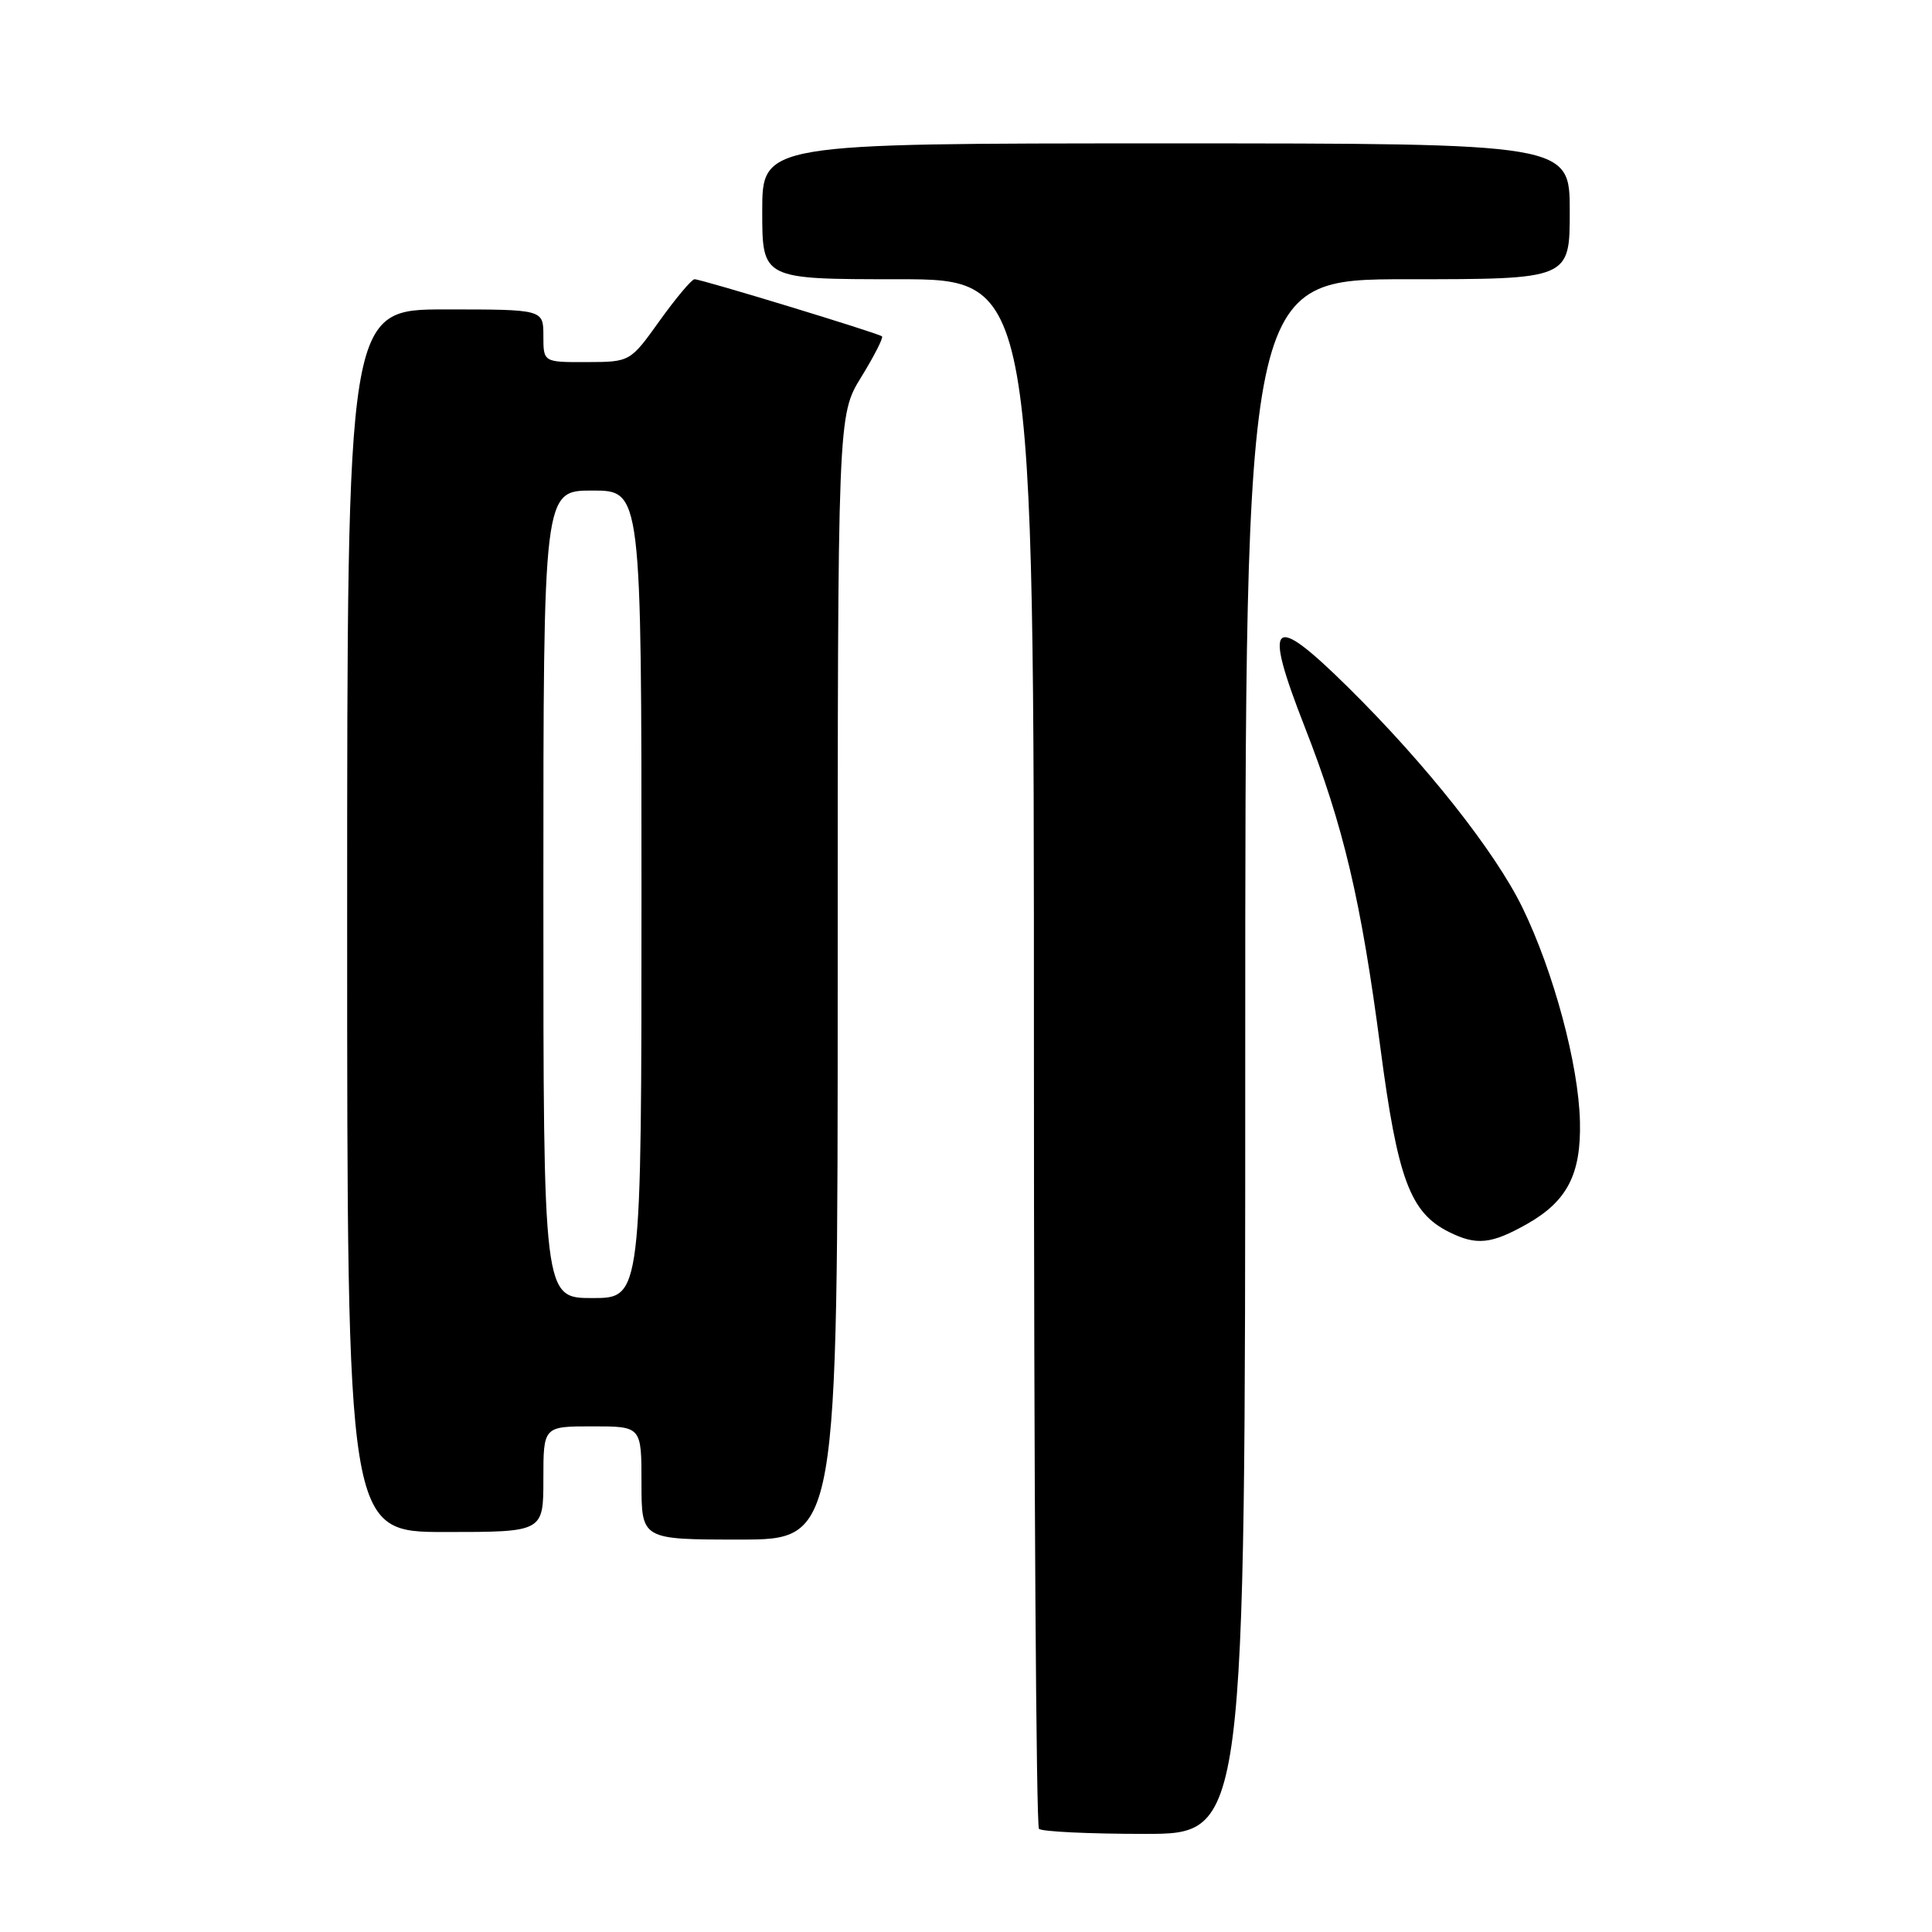 <?xml version="1.0" encoding="UTF-8" standalone="no"?>
<!DOCTYPE svg PUBLIC "-//W3C//DTD SVG 1.1//EN" "http://www.w3.org/Graphics/SVG/1.1/DTD/svg11.dtd" >
<svg xmlns="http://www.w3.org/2000/svg" xmlns:xlink="http://www.w3.org/1999/xlink" version="1.1" viewBox="0 0 256 256">
 <g >
 <path fill="currentColor"
d=" M 165.00 140.00 C 165.00 37.00 165.00 37.00 186.50 37.00 C 208.00 37.00 208.00 37.00 208.00 28.00 C 208.00 19.00 208.00 19.00 154.50 19.00 C 101.00 19.00 101.00 19.00 101.00 28.00 C 101.00 37.00 101.00 37.00 119.00 37.00 C 137.00 37.00 137.00 37.00 137.00 139.33 C 137.00 195.62 137.30 241.97 137.67 242.33 C 138.03 242.70 144.33 243.00 151.67 243.00 C 165.00 243.00 165.00 243.00 165.00 140.00 Z  M 111.00 129.52 C 111.00 55.03 111.00 55.03 114.12 49.96 C 115.83 47.18 117.07 44.75 116.87 44.57 C 116.40 44.15 92.95 37.00 92.03 37.00 C 91.66 37.00 89.58 39.47 87.42 42.48 C 83.50 47.96 83.50 47.96 77.75 47.98 C 72.00 48.00 72.00 48.00 72.00 44.50 C 72.00 41.00 72.00 41.00 59.00 41.00 C 46.00 41.00 46.00 41.00 46.00 122.00 C 46.00 203.00 46.00 203.00 59.00 203.00 C 72.00 203.00 72.00 203.00 72.00 196.00 C 72.00 189.00 72.00 189.00 78.50 189.00 C 85.00 189.00 85.00 189.00 85.00 196.50 C 85.00 204.00 85.00 204.00 98.00 204.00 C 111.00 204.00 111.00 204.00 111.00 129.52 Z  M 202.40 162.15 C 207.68 159.14 209.52 155.56 209.35 148.59 C 209.17 141.05 205.86 128.76 201.74 120.28 C 198.11 112.83 188.93 101.23 178.60 91.04 C 168.45 81.03 167.32 82.09 172.89 96.34 C 178.03 109.48 180.35 119.32 182.91 138.84 C 185.19 156.21 186.85 160.68 191.99 163.24 C 195.65 165.07 197.62 164.86 202.40 162.15 Z  M 72.00 118.50 C 72.00 65.00 72.00 65.00 78.50 65.00 C 85.00 65.00 85.00 65.00 85.00 118.50 C 85.00 172.00 85.00 172.00 78.50 172.00 C 72.00 172.00 72.00 172.00 72.00 118.50 Z "/>
</g>
</svg>